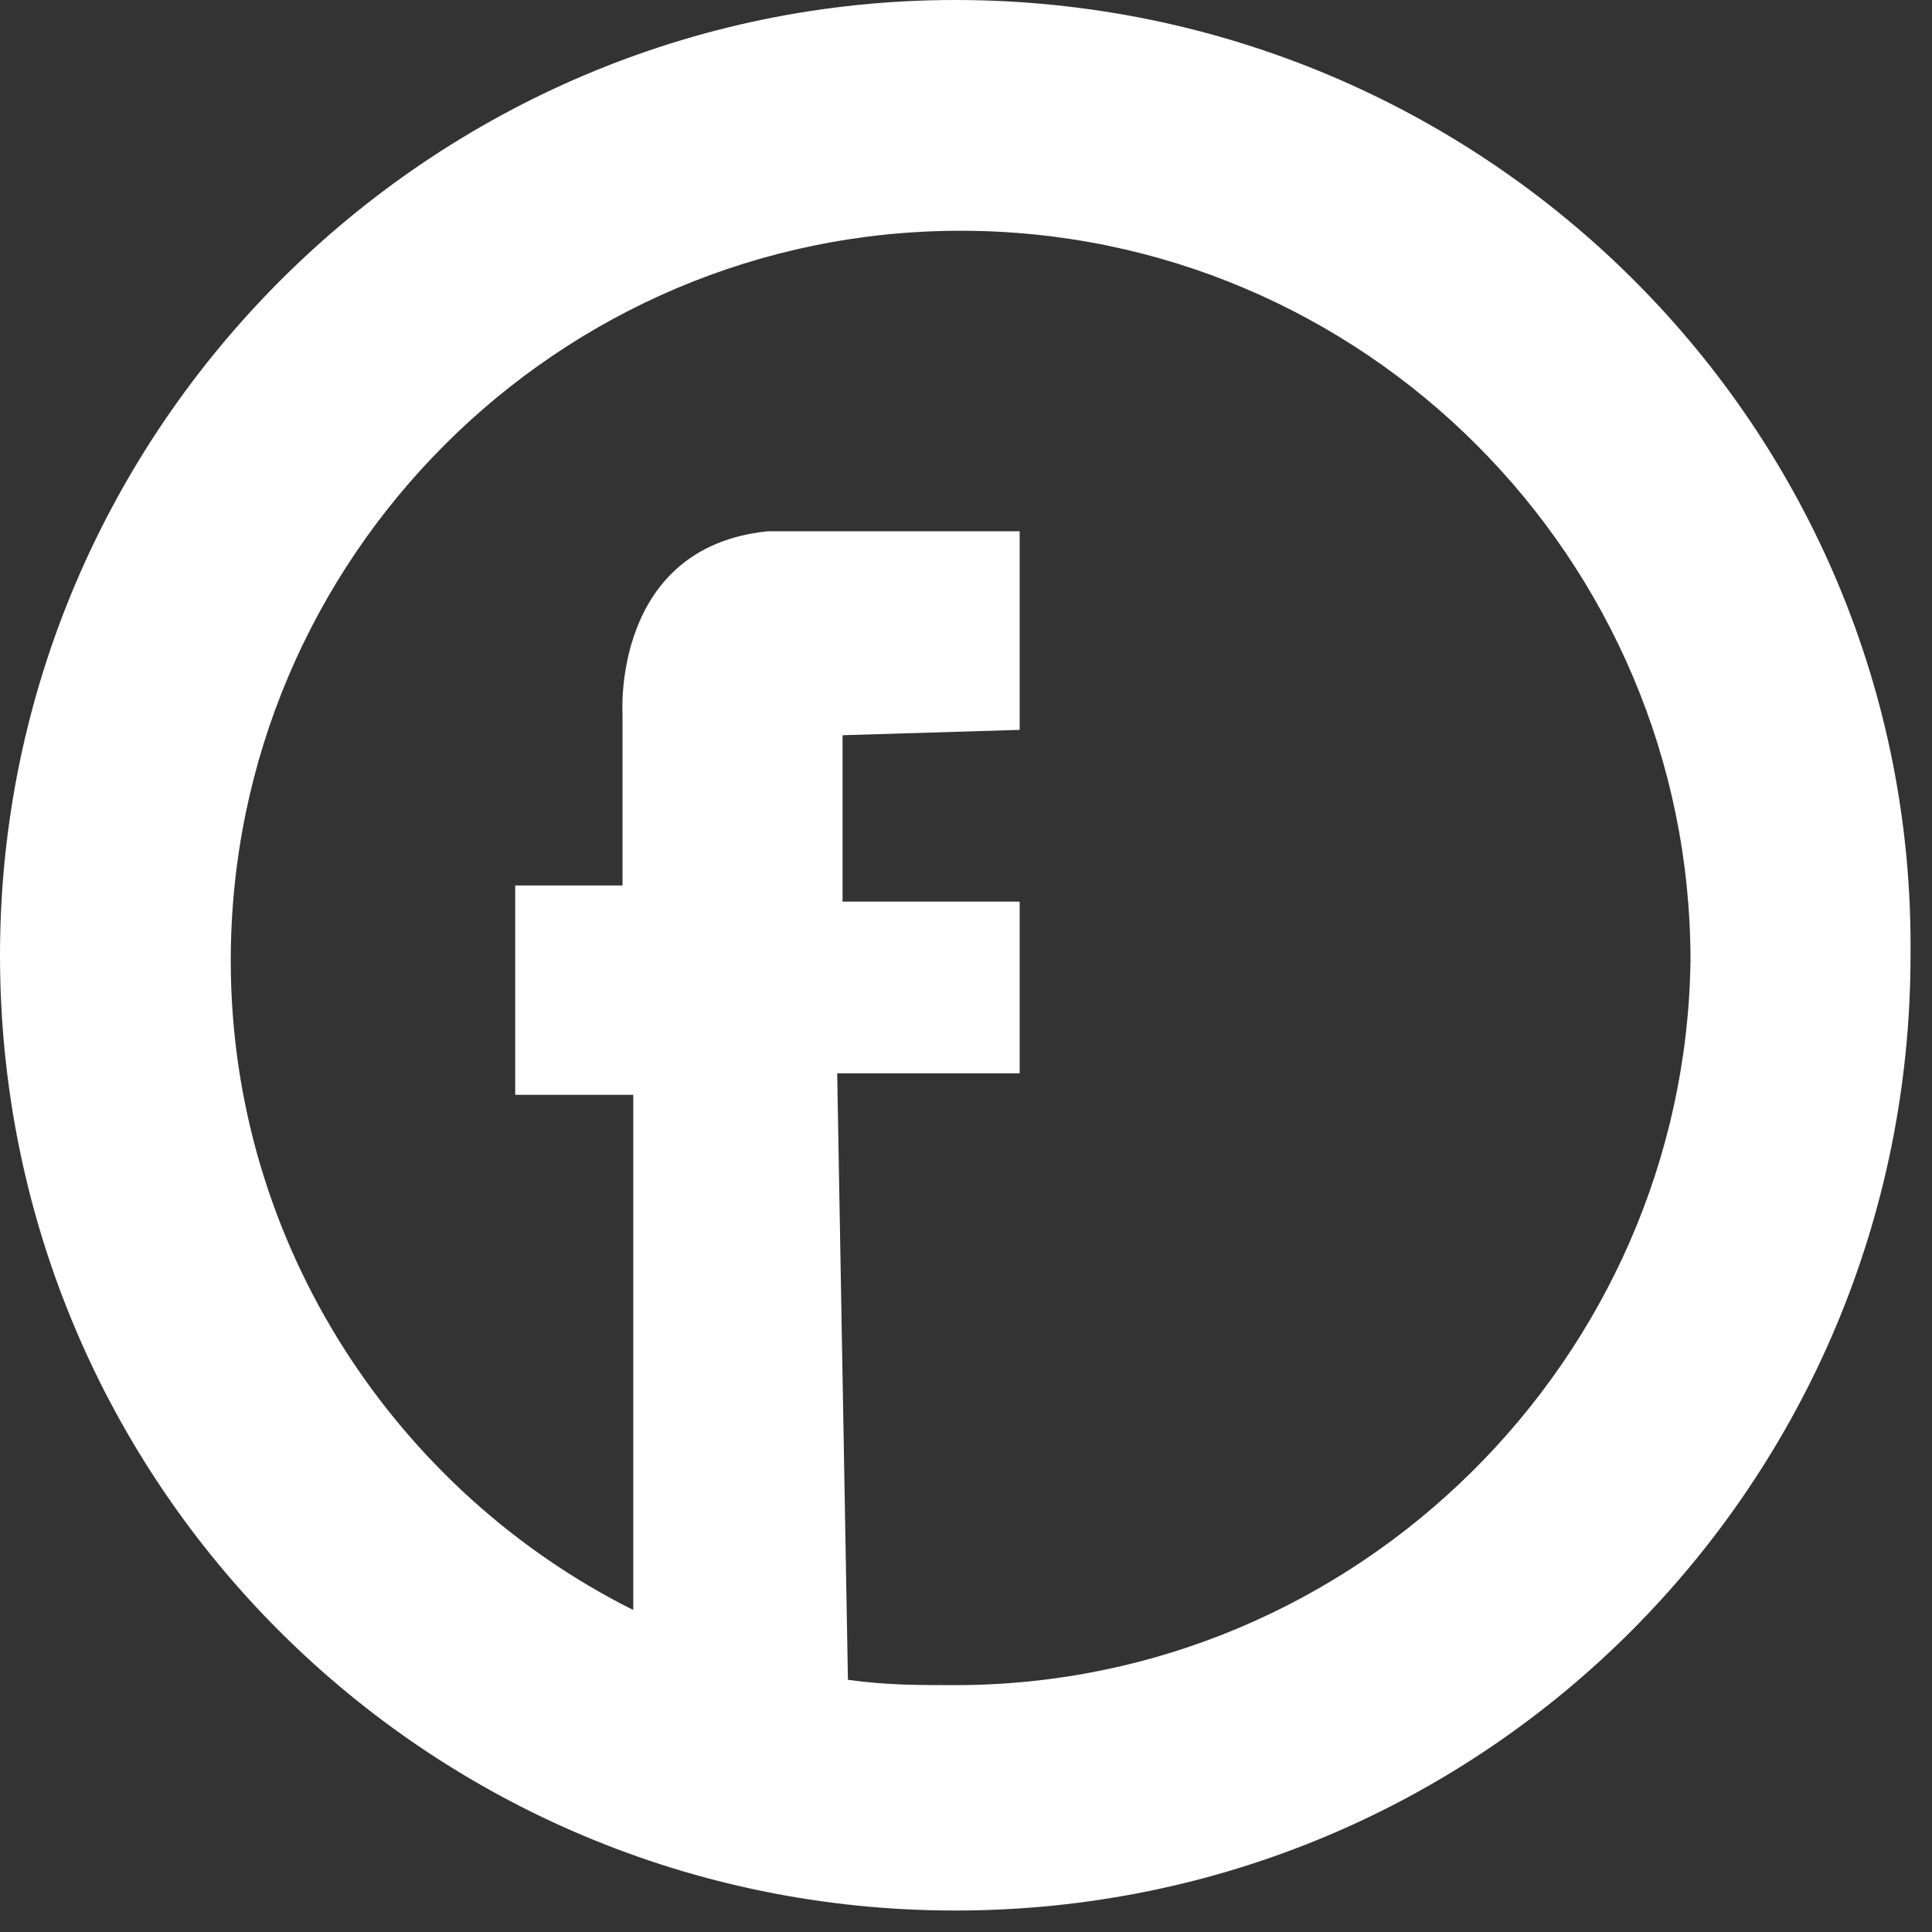 <svg xmlns="http://www.w3.org/2000/svg" viewBox="0 0 36 36" enable-background="new 0 0 36 36"><rect x="0" y="0" width="36" height="36" fill="#333333" stroke="none"/><style type="text/css">.st0{fill:#FFFFFF;}</style><path class="st0" d="M17.8 0c-9.8 0-17.8 8-17.8 17.8 0 9.9 8 17.8 17.8 17.8 9.9 0 17.8-8 17.8-17.8.1-9.8-7.9-17.8-17.8-17.8zm0 31.4c-.7 0-1.3 0-2-.1l-.2-11.3h3.4v-3.2h-3.3v-3.1l3.3-.1v-3.7h-4.7c-2.9.3-2.7 3.4-2.7 3.4v3.2h-2v3.9h2.2v9.6c-4.4-2.2-7.5-6.8-7.5-12.1 0-7.5 6.1-13.6 13.6-13.6s13.6 6.1 13.6 13.6c-.1 7.4-6.2 13.5-13.7 13.5z"/></svg>